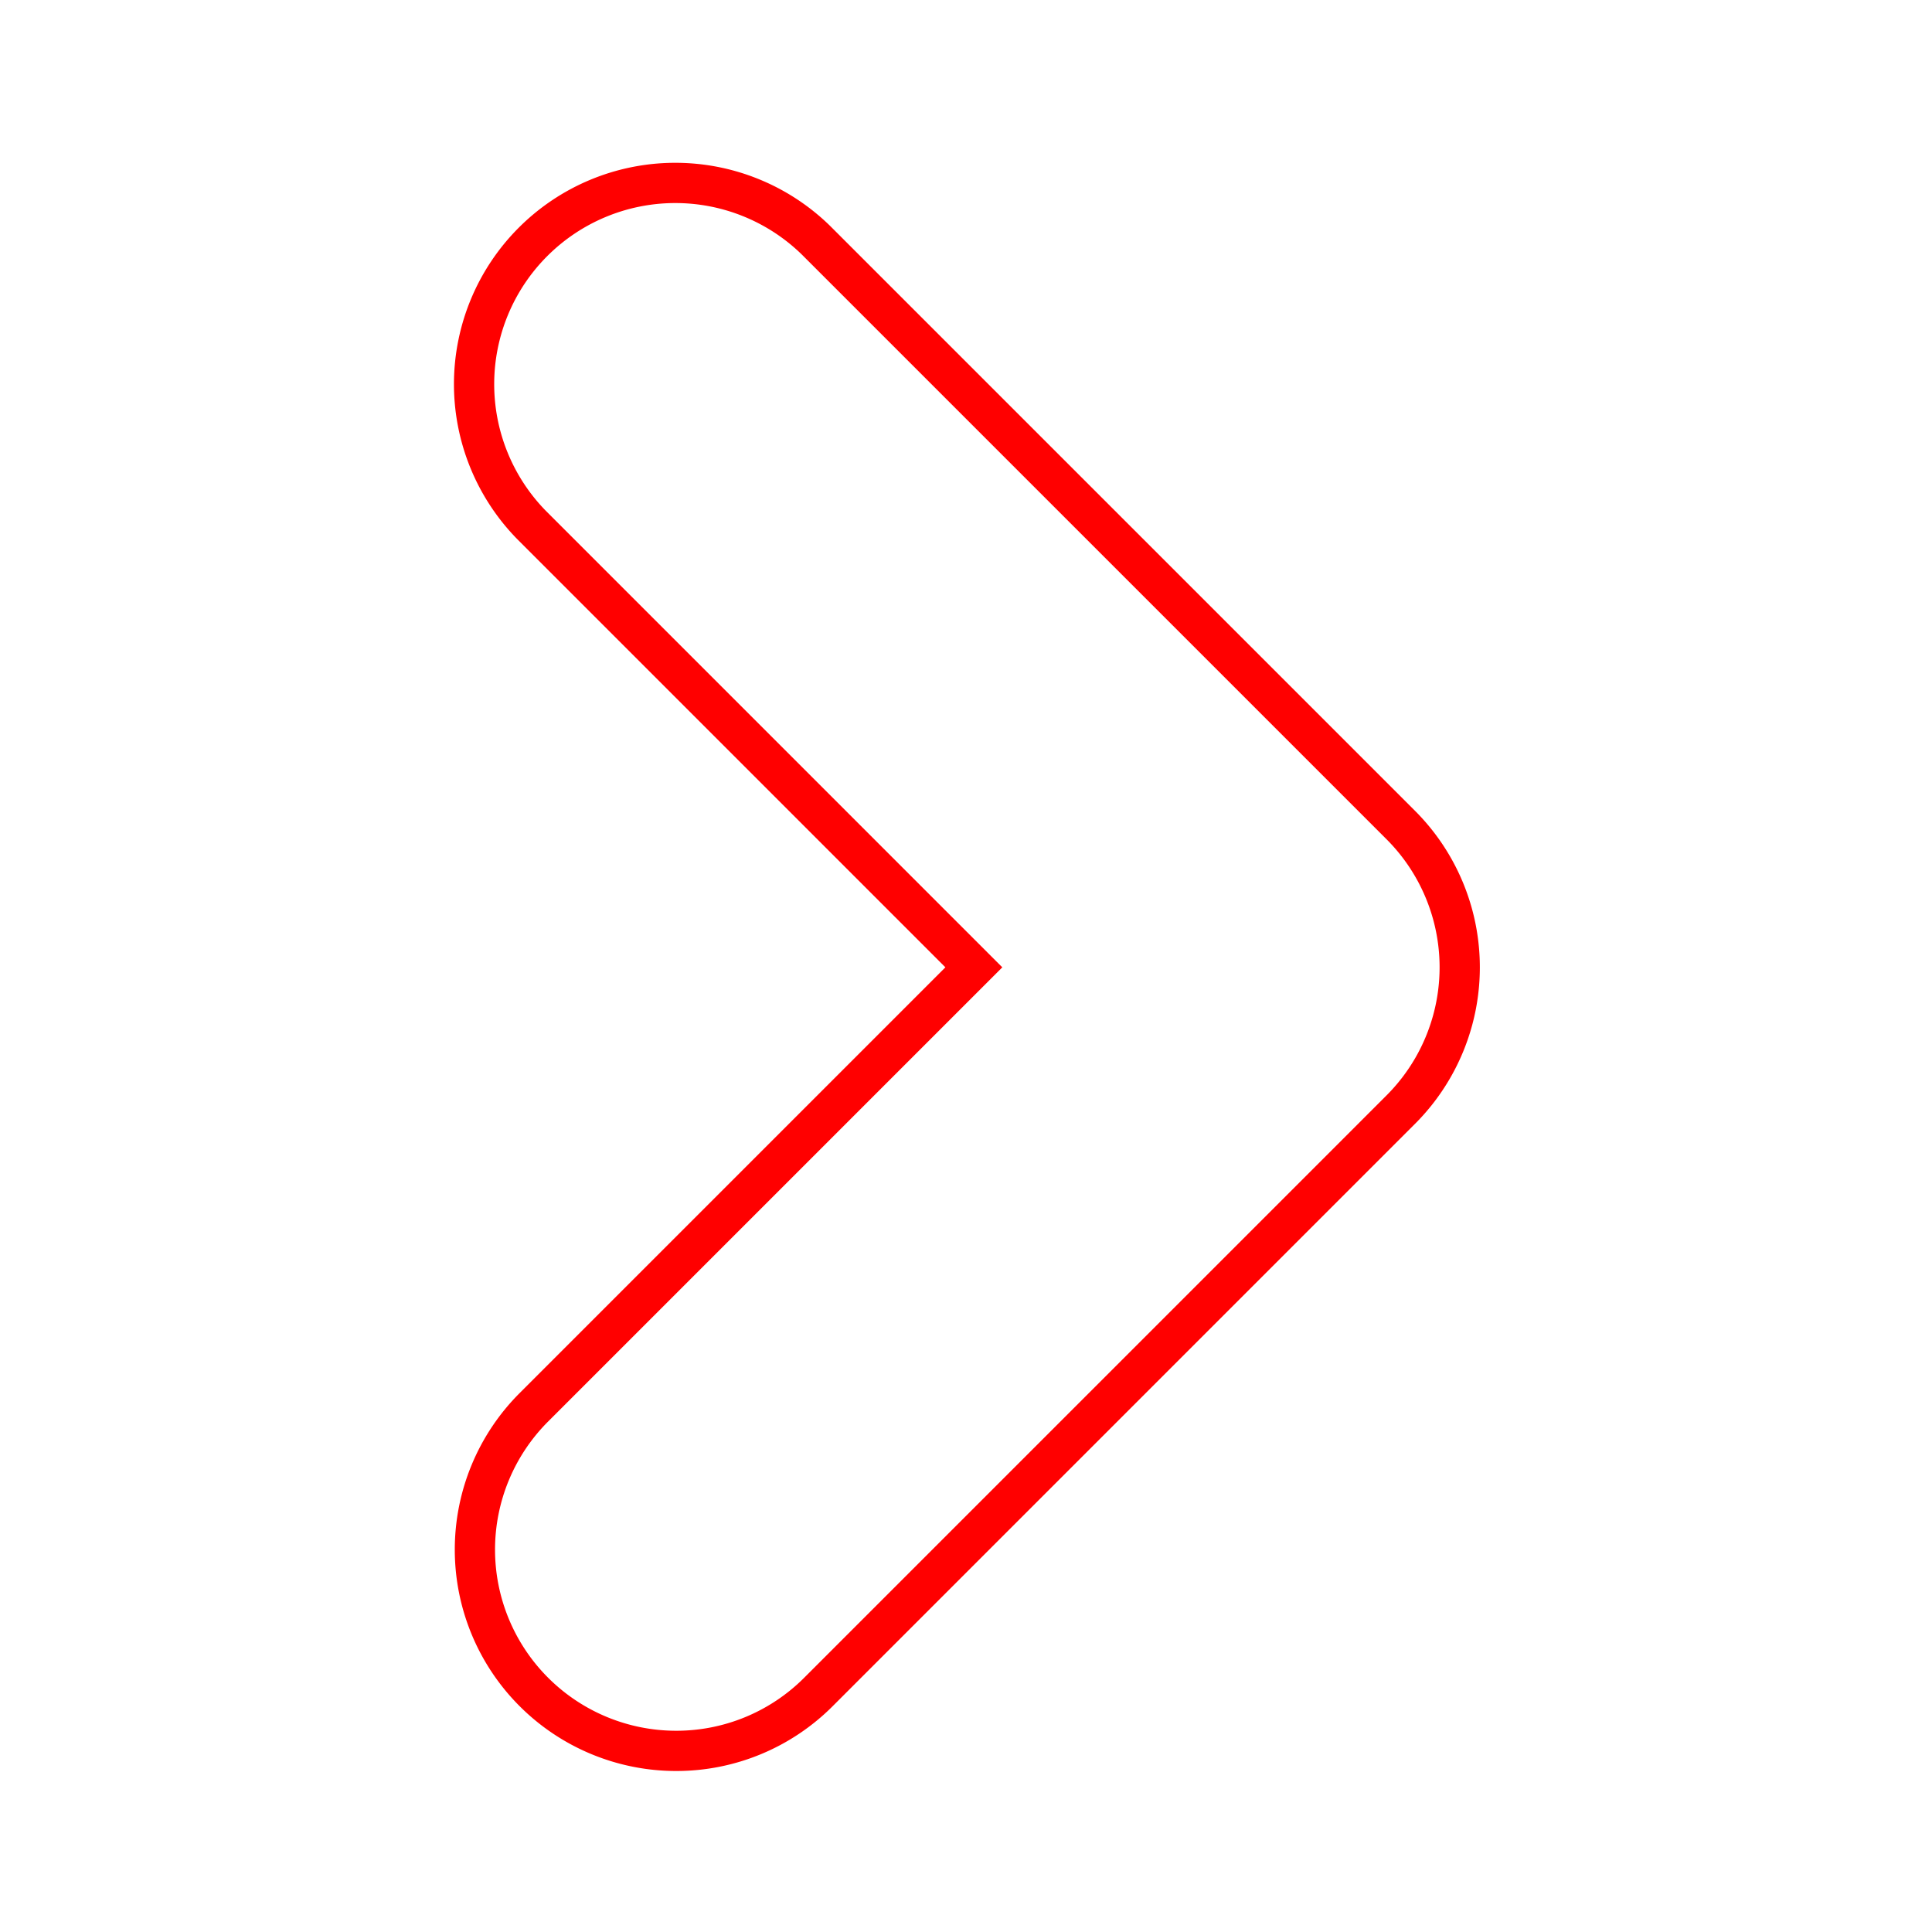 <svg xmlns="http://www.w3.org/2000/svg" viewBox="0 0 48 48"><defs><style>.a{fill:none;stroke:#FF0000;stroke-miterlimit:10;}</style></defs><path class="a" d="M16.799,43.5a5,5,0,0,1-3.536-8.535L24.195,24.033,13.198,13.035a5,5,0,0,1,7.071-7.07L34.802,20.498a4.999,4.999,0,0,1,0,7.07L20.335,42.035A4.985,4.985,0,0,1,16.799,43.5Z"/></svg>